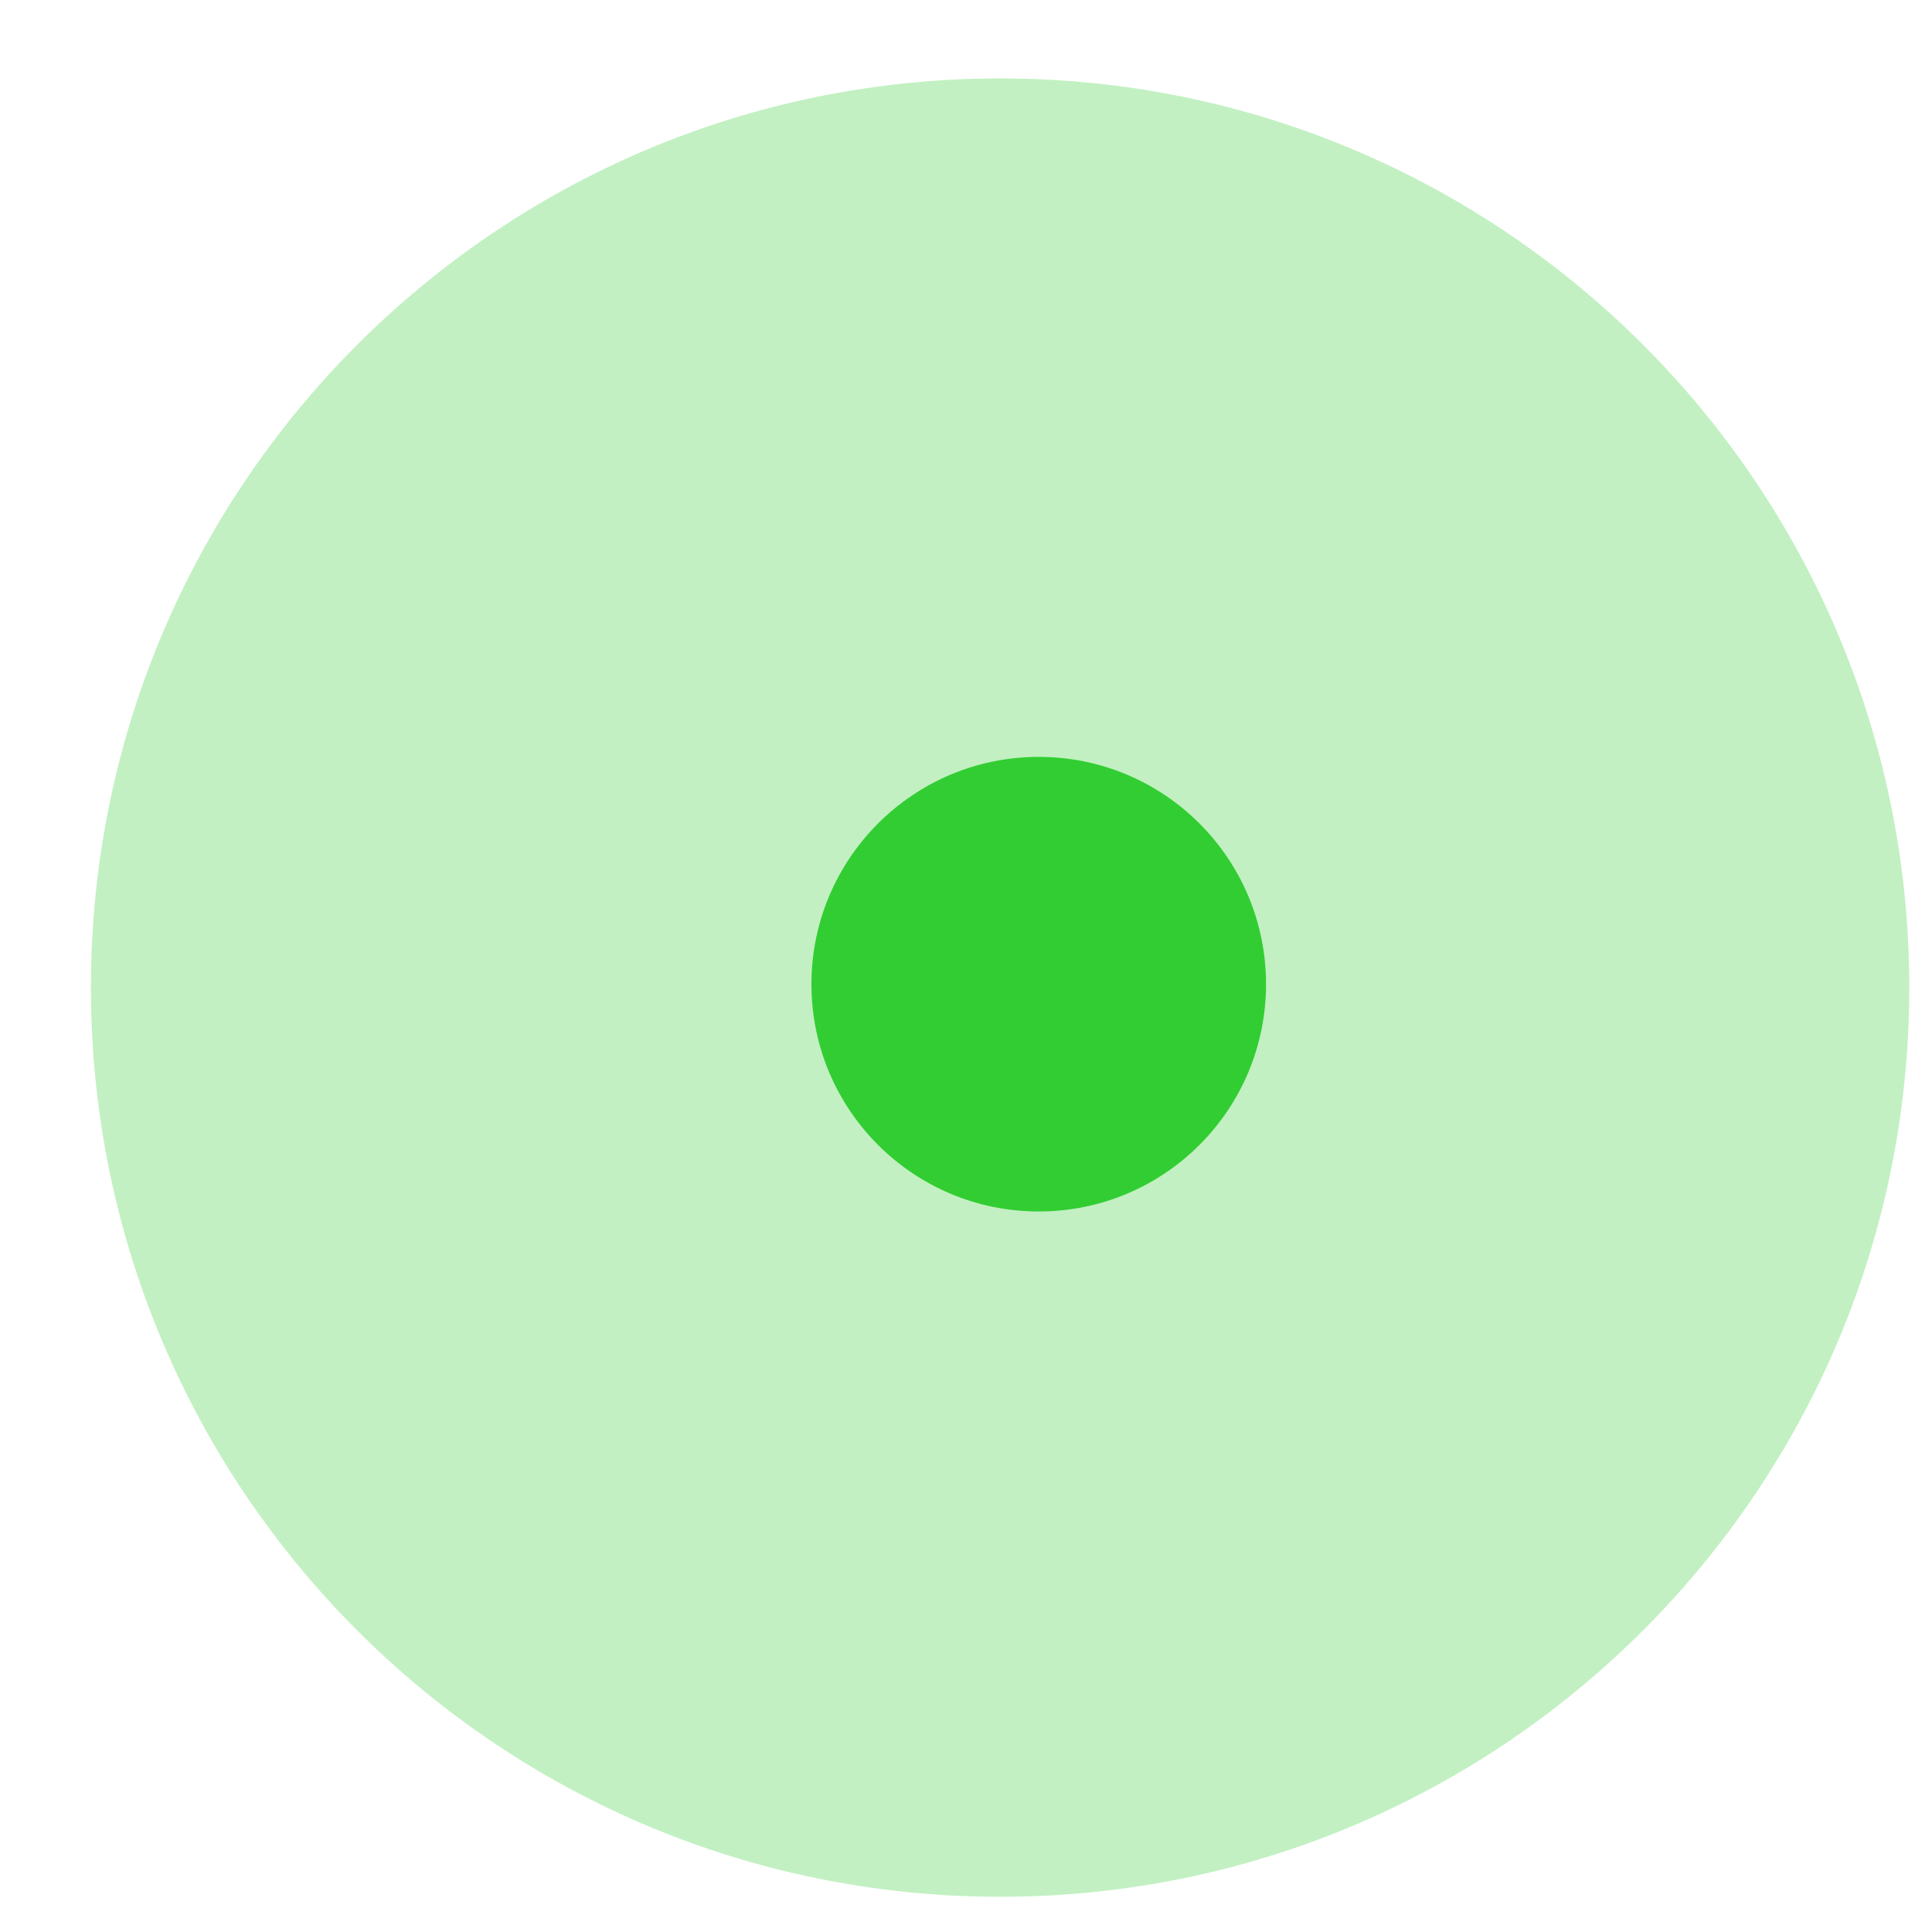 <svg width="17" height="17" viewBox="0 0 17 17" fill="none" xmlns="http://www.w3.org/2000/svg">
<path opacity="0.3" d="M8.8 16.69C13.219 16.69 16.8 13.108 16.8 8.69C16.8 4.272 13.219 0.69 8.8 0.69C4.382 0.69 0.8 4.272 0.8 8.69C0.8 13.108 4.382 16.69 8.8 16.69Z" fill="#32CD32"/>
<path d="M9.14 10.66C10.245 10.66 11.14 9.765 11.14 8.66C11.14 7.556 10.245 6.66 9.14 6.66C8.036 6.66 7.14 7.556 7.14 8.66C7.14 9.765 8.036 10.66 9.14 10.66Z" fill="#32CD32"/>
</svg>
